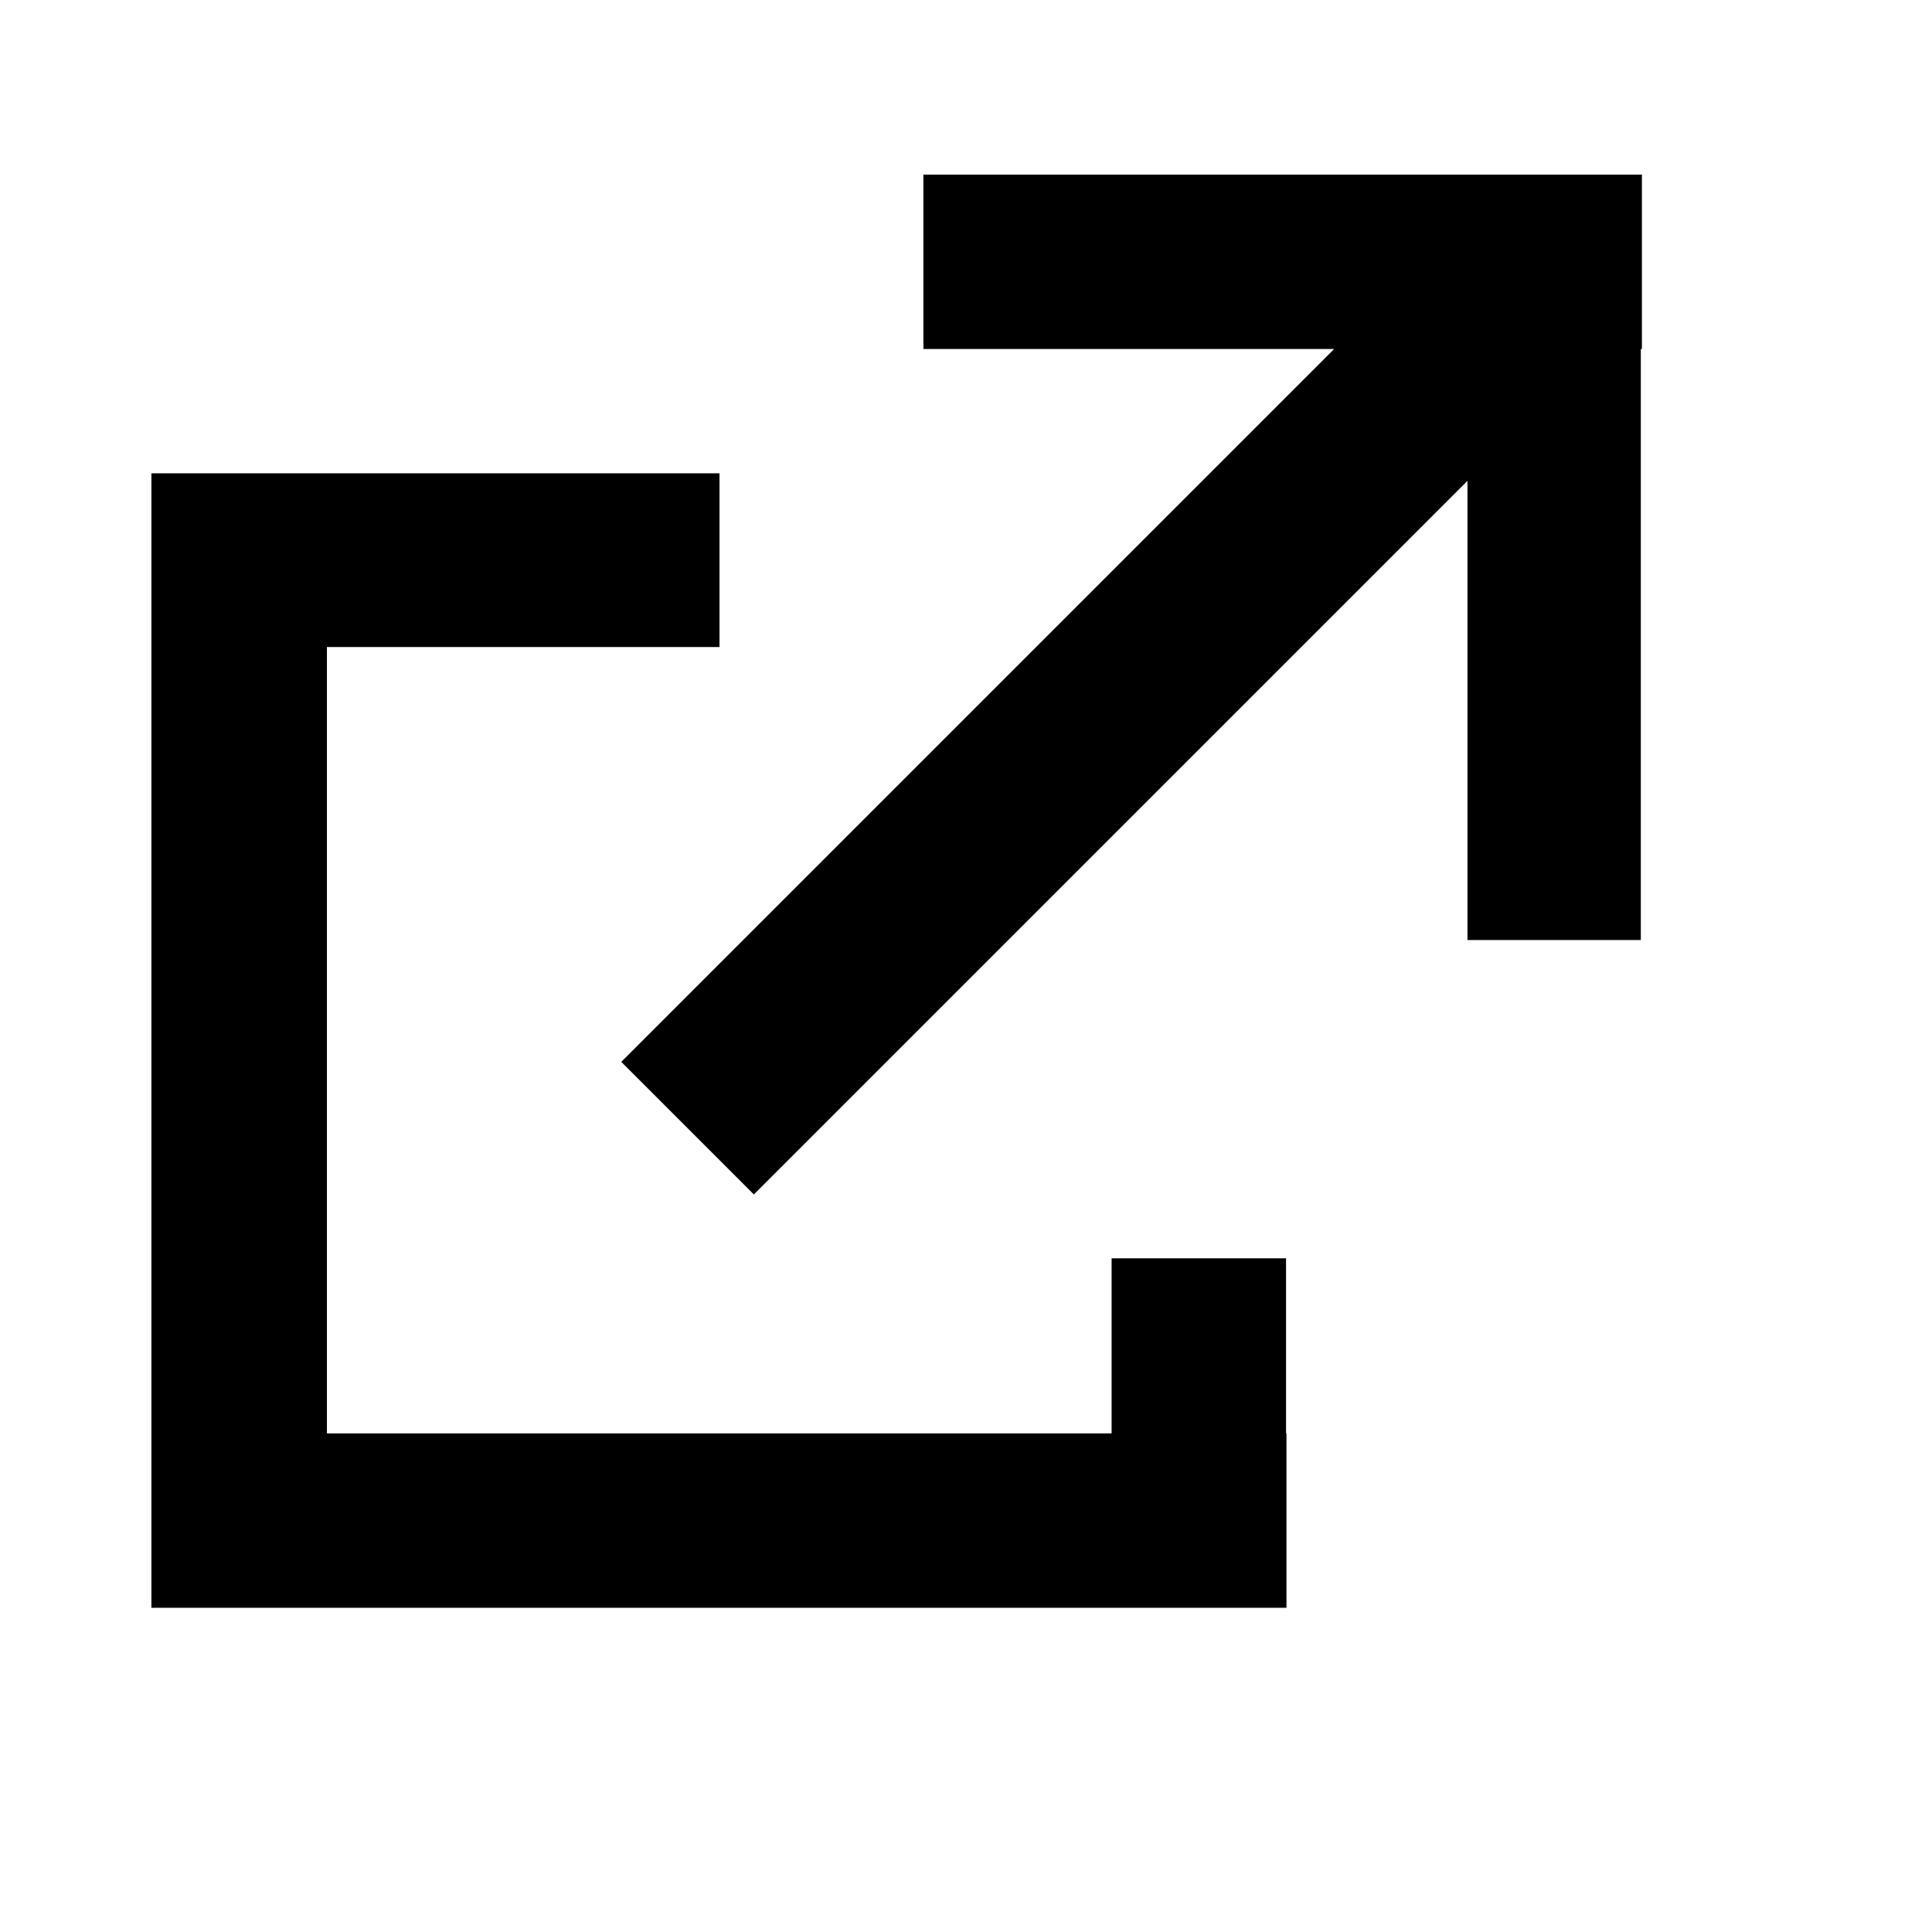 <svg viewBox="0 0 2080 2080" version="1.1" xmlns="http://www.w3.org/2000/svg" height="26pt" width="26pt">
    <path d="M1579.892 517.69L811.62 1285.96l-142.758-142.757 767.45-767.45H994.123V187.96h773.564v187.793h-1.177v636.282h-186.618V517.689zM165.724 1730.97L163 1731V509.568h611.611V696.62H351.968v846.557h844.8V1354.74h187.793v188.438h.456v187.793H165.724z" stroke="none" stroke-width="1" fill-rule="evenodd"/>
</svg>
